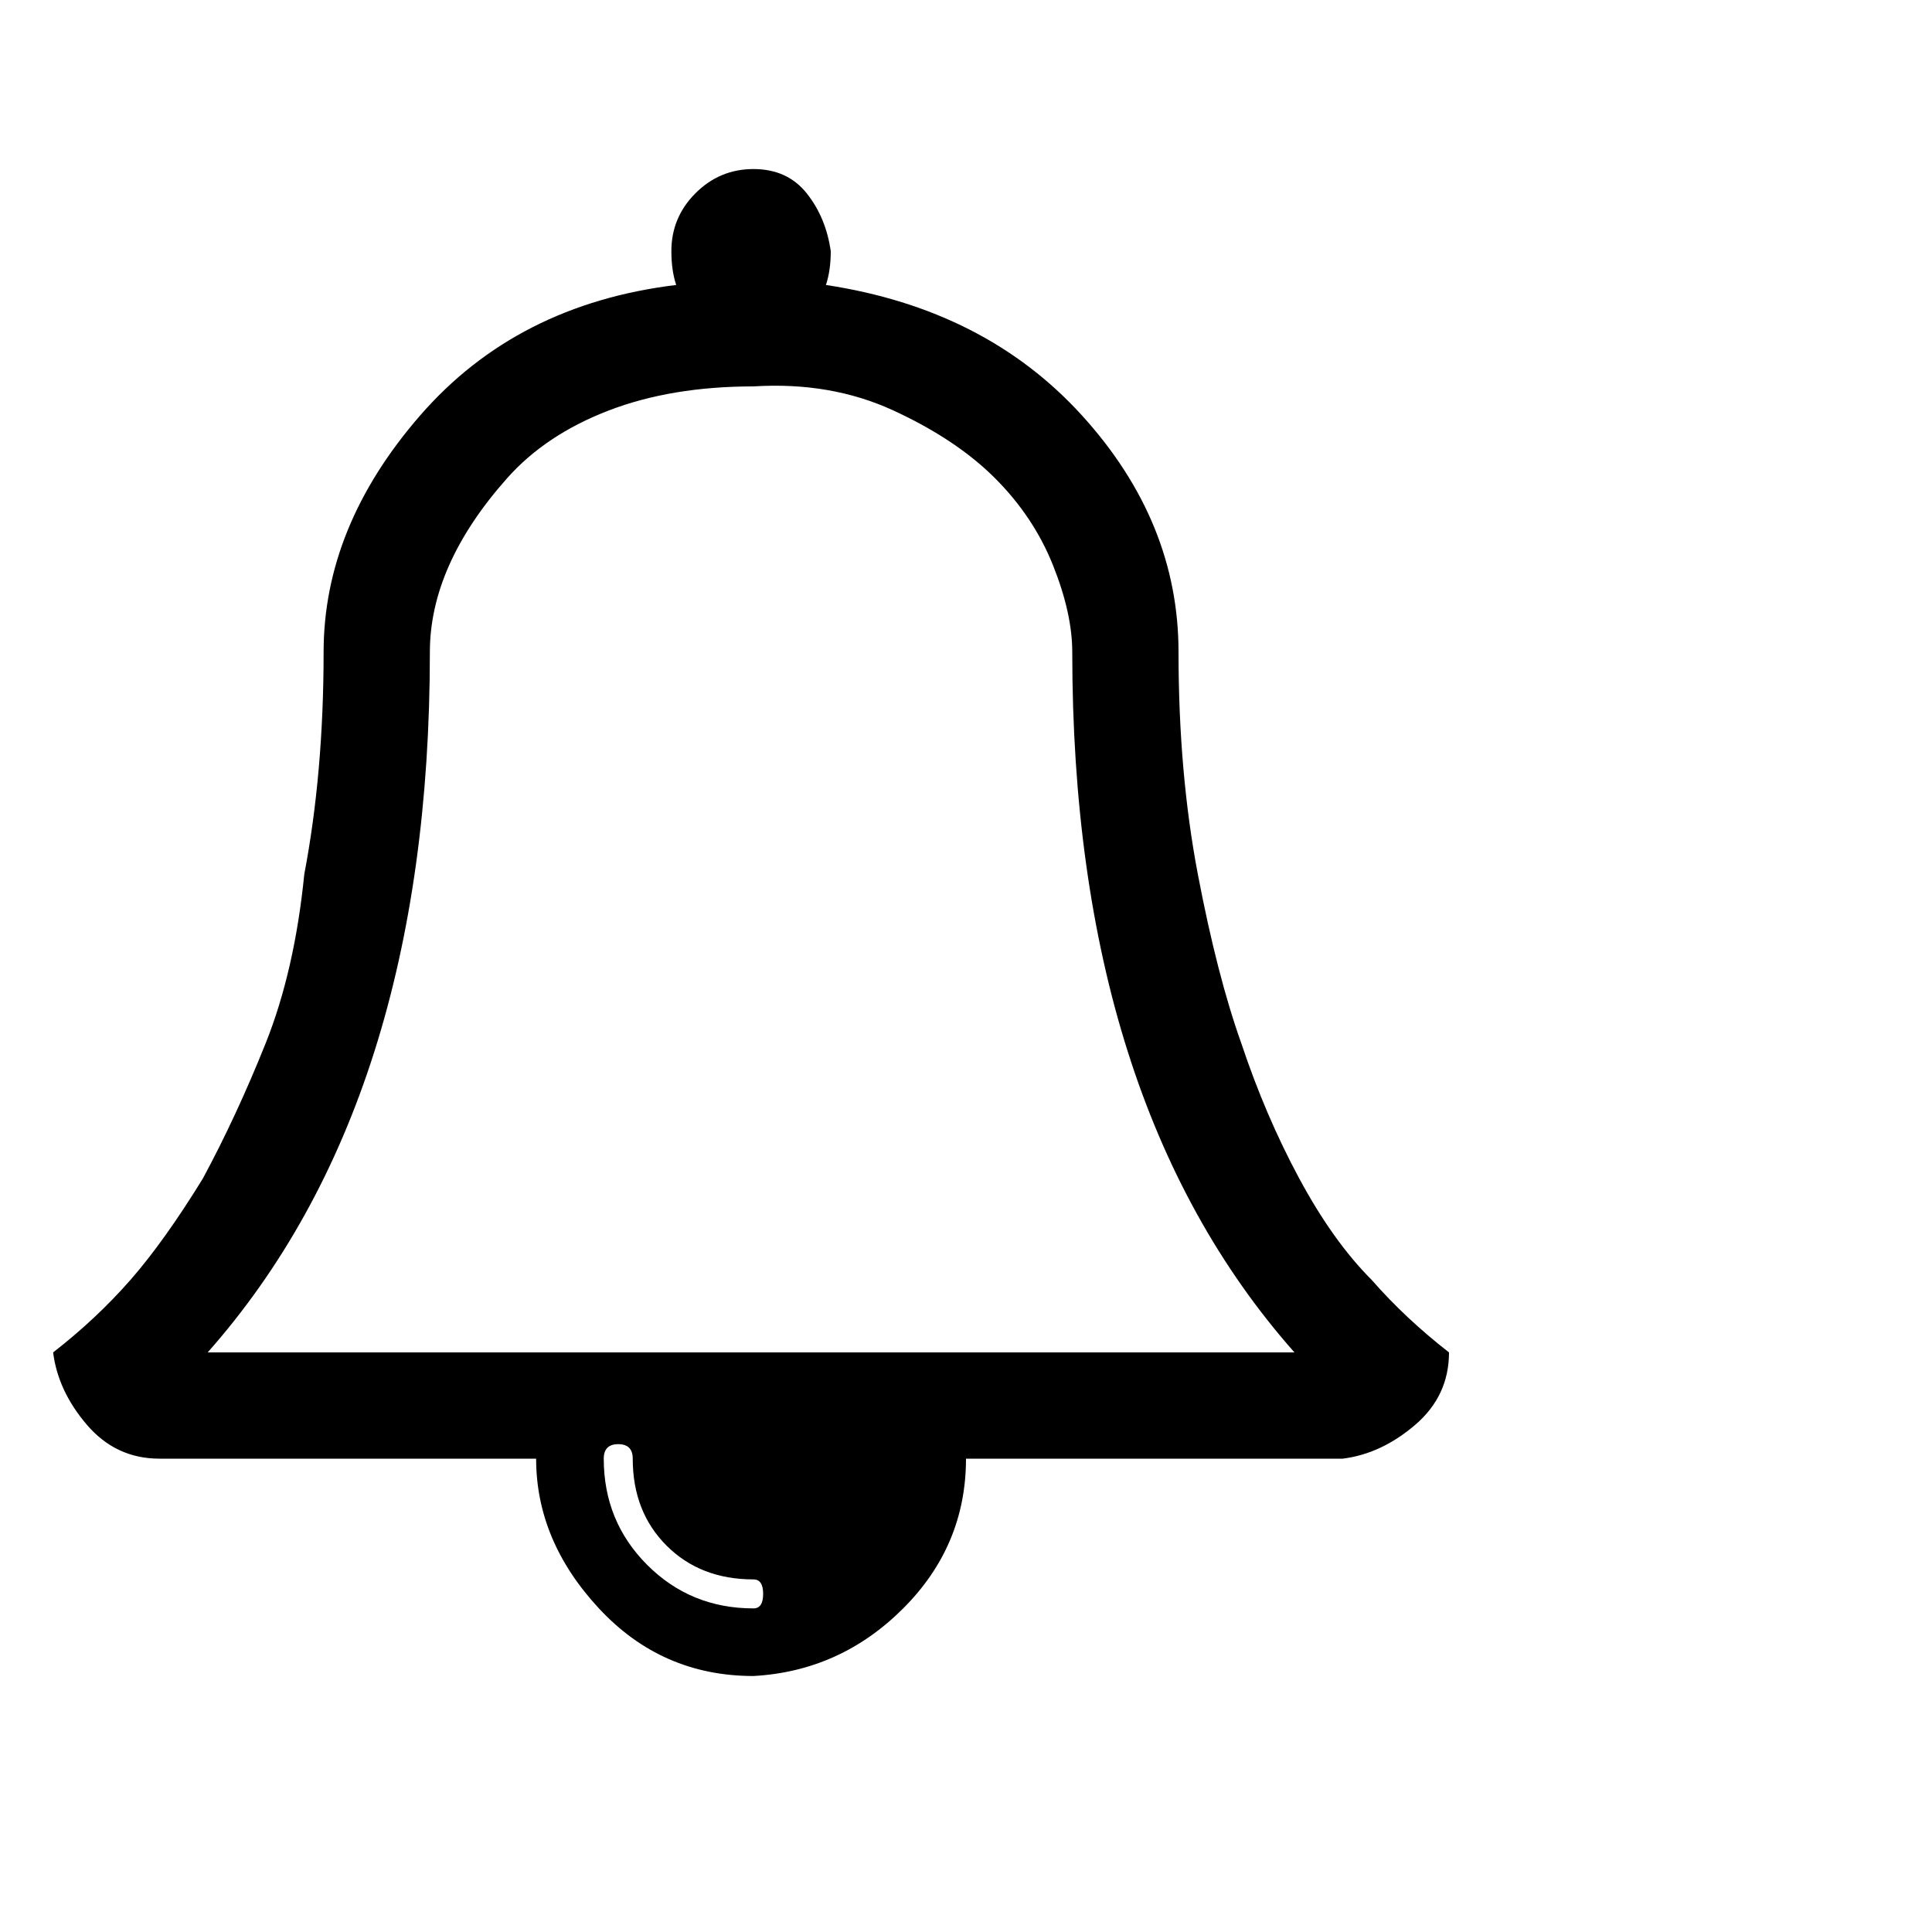 <?xml version="1.0"?><svg viewBox="0 0 40 40" xmlns="http://www.w3.org/2000/svg" height="40" width="40"><path d="m15.6 33.3q0.2 0 0.2-0.3t-0.2-0.3q-1.1 0-1.8-0.7t-0.7-1.8q0-0.3-0.3-0.3t-0.3 0.3q0 1.3 0.9 2.2t2.2 0.9z m-11.3-5.3h22.5q-4.6-5.2-4.6-14.5 0-0.8-0.4-1.8t-1.2-1.8q-0.8-0.8-2.1-1.4t-2.9-0.5q-1.7 0-3 0.5t-2.1 1.4q-0.8 0.9-1.2 1.8t-0.4 1.8q0 9.3-4.6 14.5z m25.7 0q0 0.9-0.7 1.5t-1.5 0.7h-7.8q0 1.8-1.3 3.1t-3.1 1.4q-1.9 0-3.2-1.4t-1.3-3.1h-7.8q-0.9 0-1.5-0.7t-0.7-1.5q0.9-0.7 1.6-1.5t1.5-2.1q0.7-1.3 1.3-2.8t0.8-3.5q0.4-2.1 0.4-4.6 0-2.6 2-4.9t5.3-2.7q-0.1-0.3-0.1-0.7 0-0.7 0.5-1.2t1.2-0.5q0.7 0 1.1 0.5t0.5 1.2q0 0.4-0.1 0.7 3.3 0.5 5.3 2.7t2 4.9q0 2.5 0.4 4.6t0.9 3.5q0.5 1.5 1.2 2.8t1.5 2.1q0.7 0.8 1.6 1.5z"></path></svg>